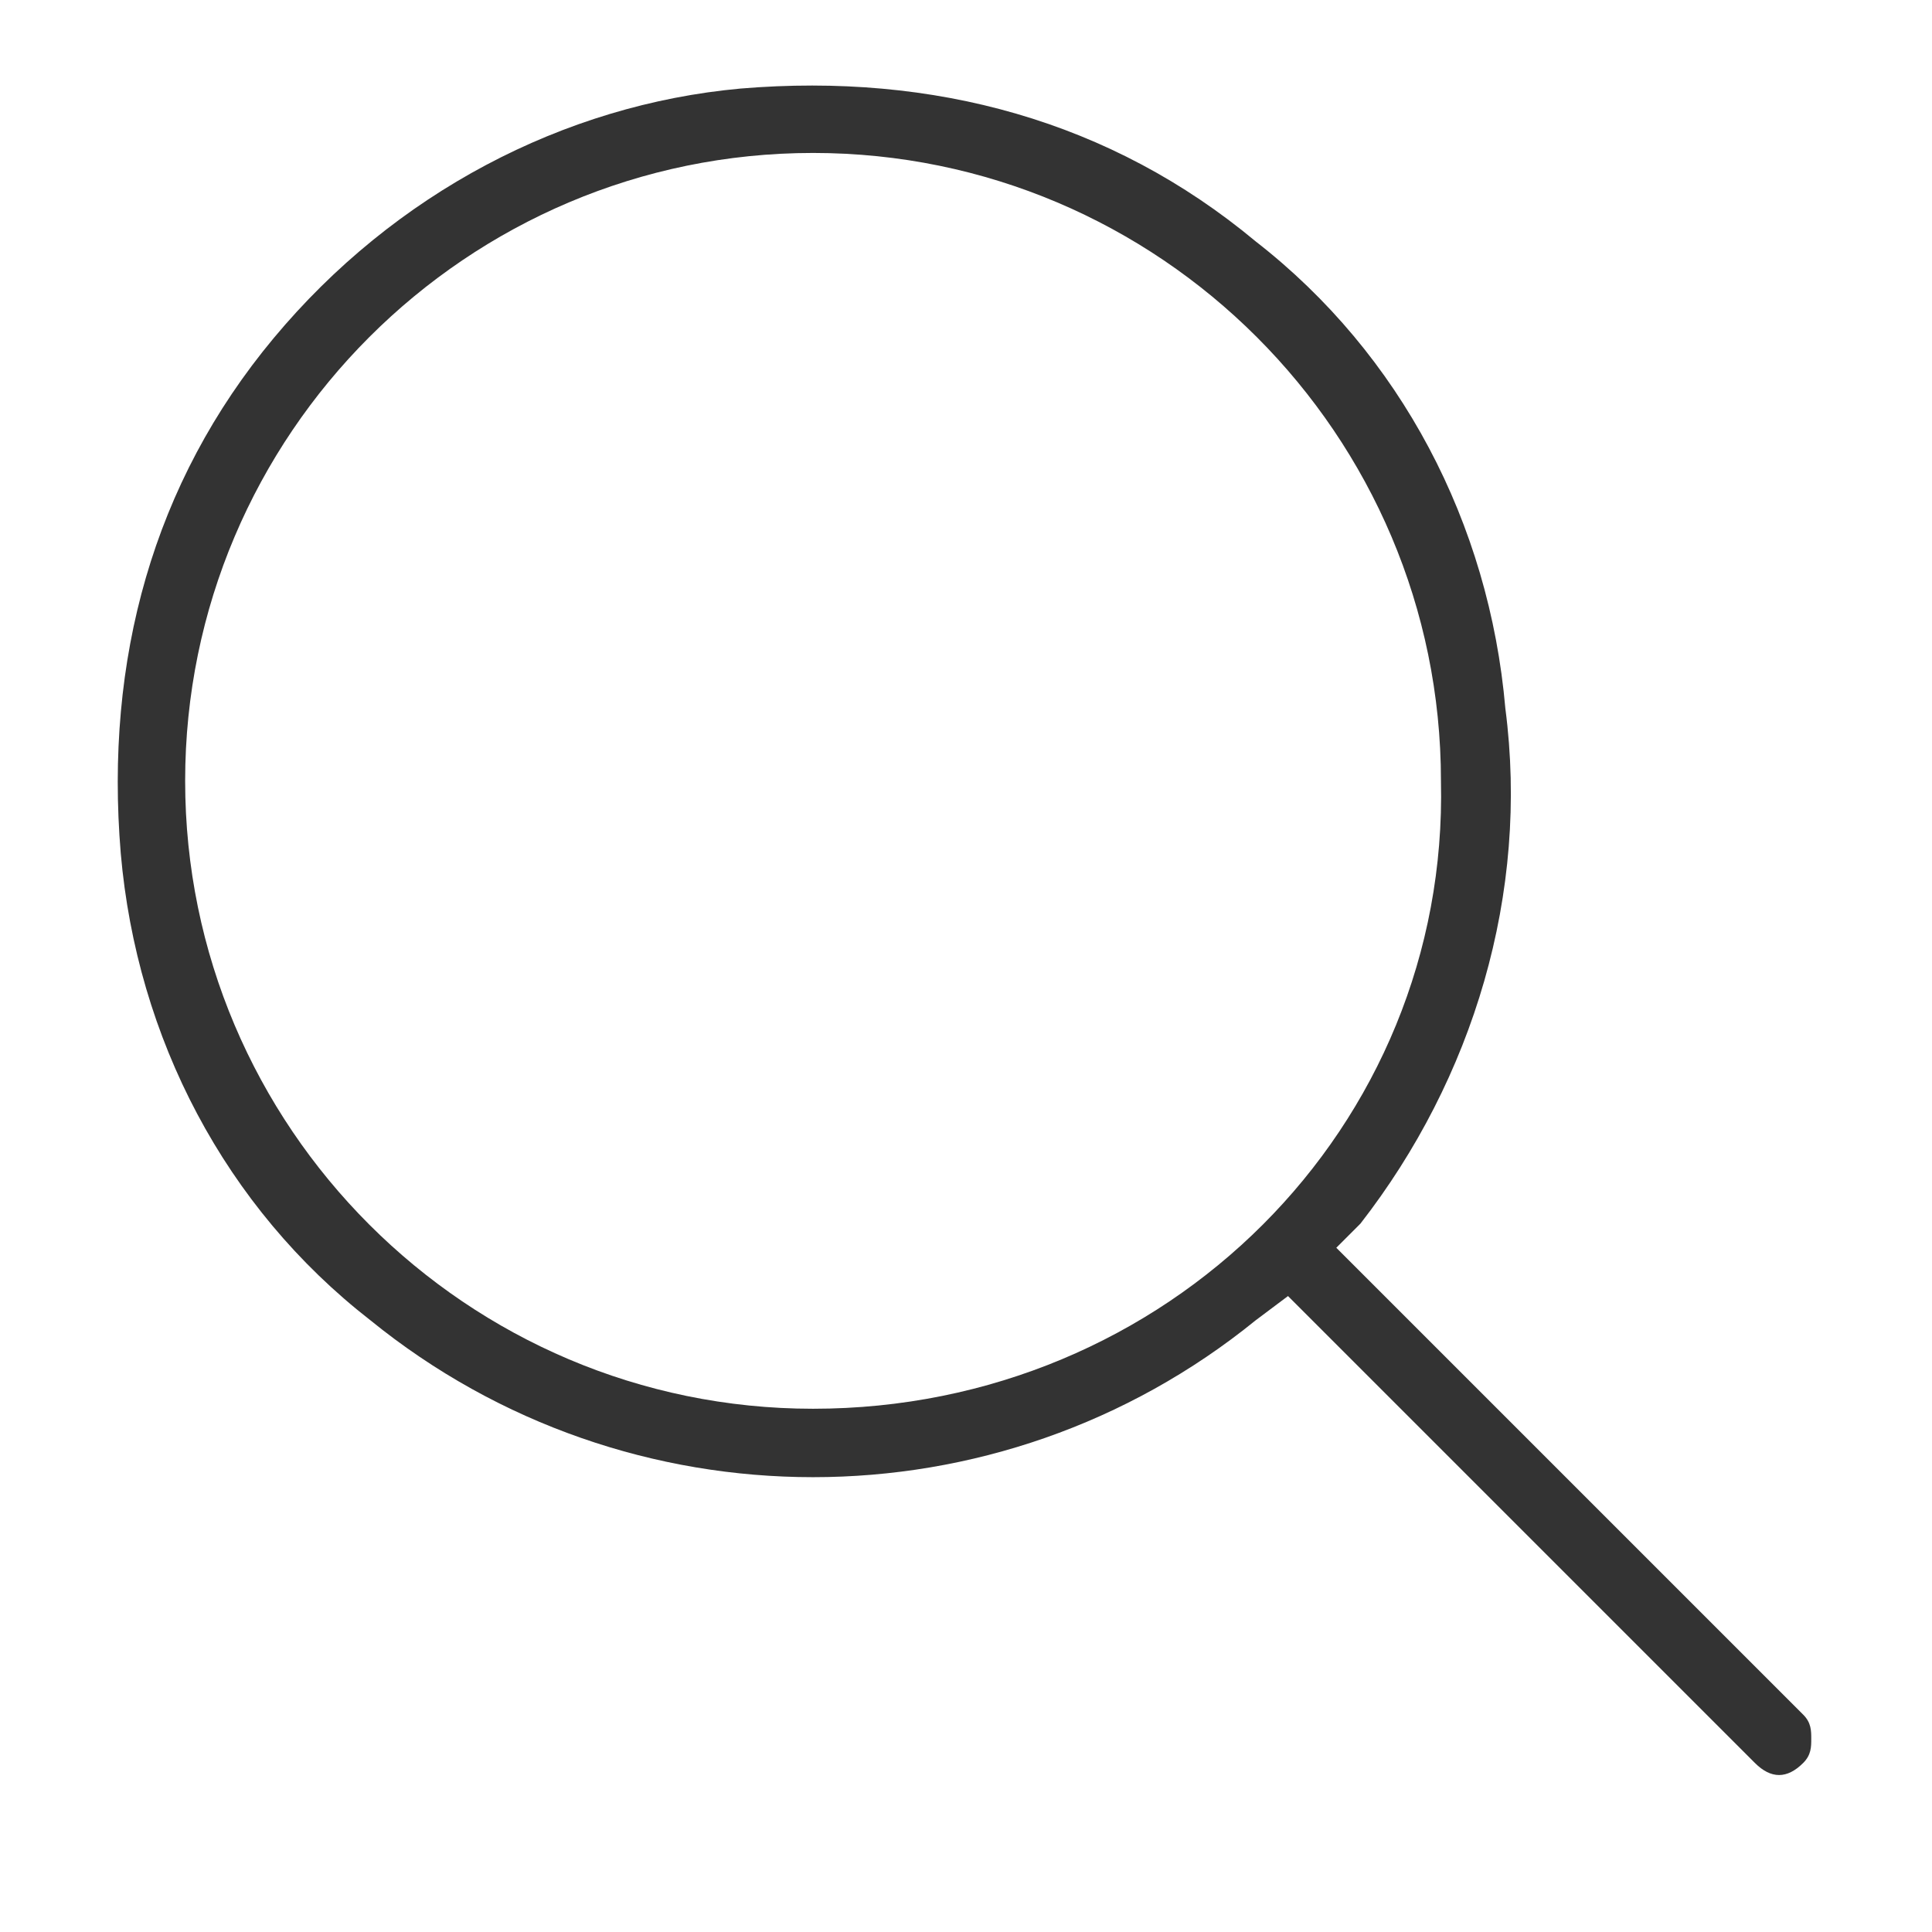 <?xml version="1.0" encoding="utf-8"?>
<!-- Generator: Adobe Illustrator 26.0.3, SVG Export Plug-In . SVG Version: 6.00 Build 0)  -->
<svg version="1.1" id="Livello_1" xmlns="http://www.w3.org/2000/svg" xmlns:xlink="http://www.w3.org/1999/xlink" x="0px" y="0px"
	 viewBox="0 0 24 24" style="enable-background:new 0 0 24 24;" xml:space="preserve">
<style type="text/css">
	.st0{fill:#FFFFFF;fill-opacity:0;}
	.st1{fill:#333333;}
</style>
<g id="Raggruppa_4" transform="translate(-4 -4)">
	<rect id="Rettangolo_4" x="4" y="4" class="st0" width="24" height="24"/>
	<path class="st1" d="M22.7,12.8c-0.2-2.3-1.3-4.4-3.1-5.8c-1.8-1.5-4-2.1-6.4-1.9C11,5.3,8.9,6.4,7.4,8.2c-1.5,1.8-2.1,4-1.9,6.4
		c0.2,2.3,1.3,4.4,3.1,5.8c3.2,2.6,7.8,2.6,11,0l0.4-0.3l5.8,5.8c0.2,0.2,0.4,0.2,0.6,0c0.1-0.1,0.1-0.2,0.1-0.3
		c0-0.1,0-0.2-0.1-0.3l-5.8-5.8l0.3-0.3C22.3,17.4,23,15.1,22.7,12.8z M14.1,21.5c-4.3,0-7.8-3.5-7.8-7.8c0-4.3,3.5-7.8,7.8-7.8
		c4.3,0,7.8,3.5,7.8,7.8C22,18,18.5,21.5,14.1,21.5z"/>
</g>
</svg>
